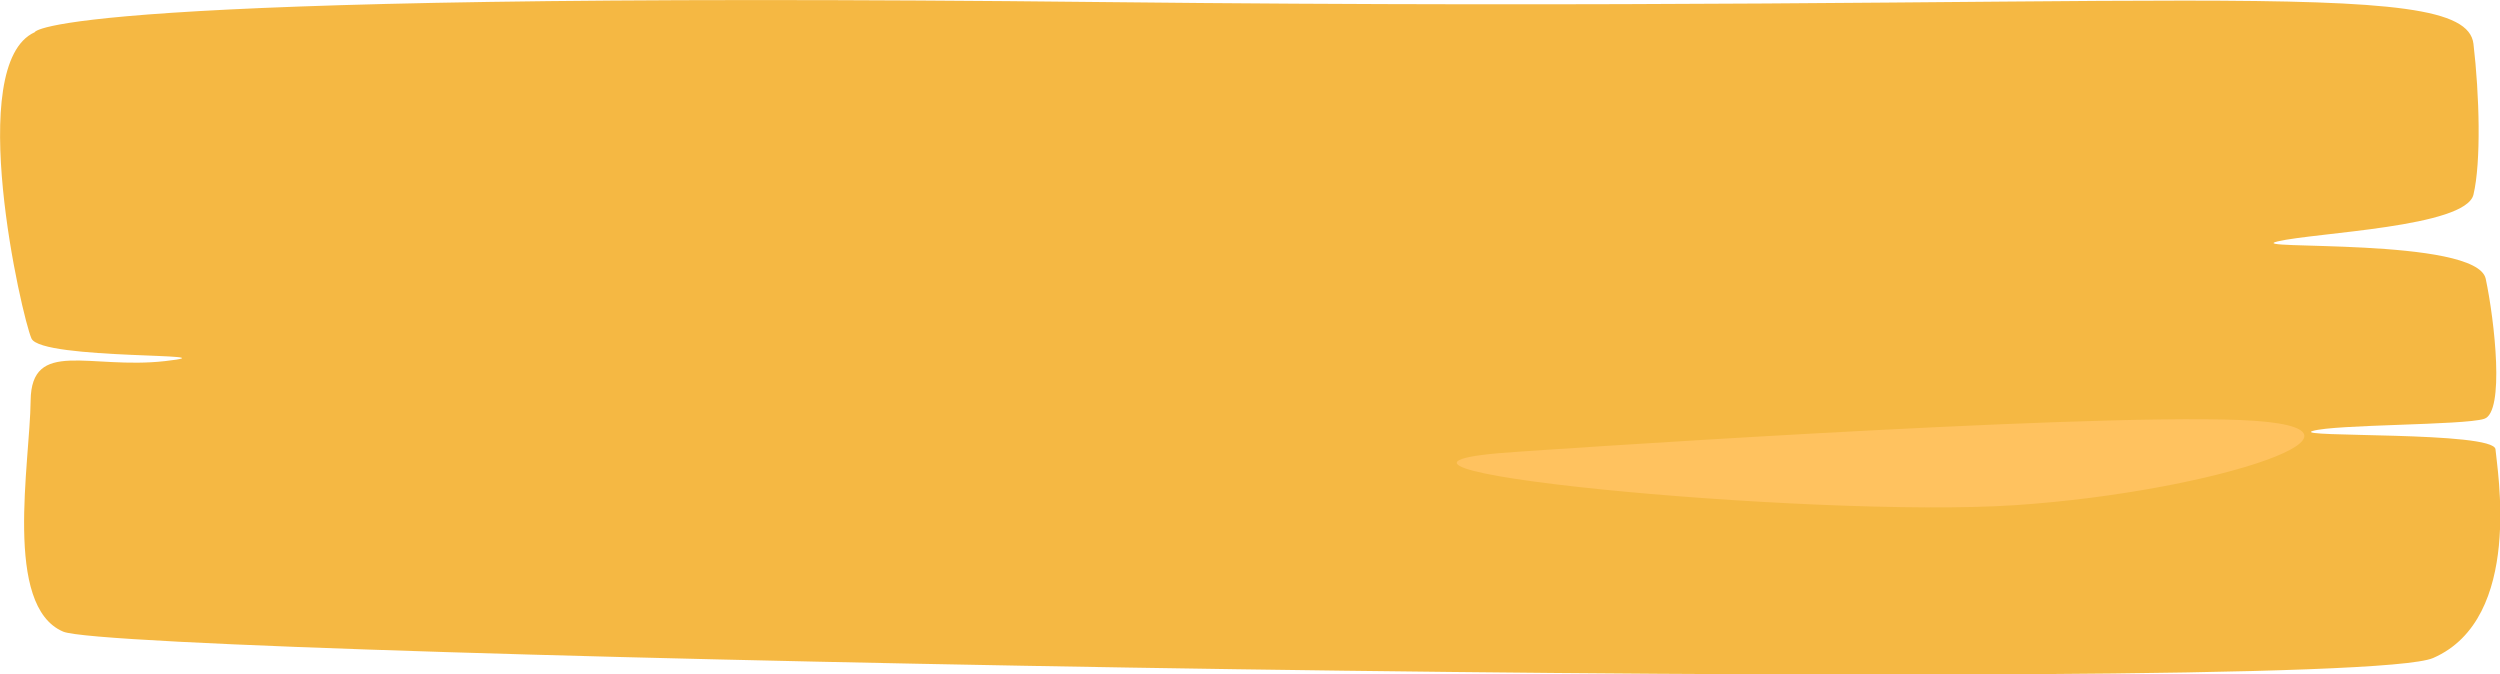 <svg xmlns="http://www.w3.org/2000/svg" viewBox="0 0 299.5 80.8"><defs><style>.cls-1{fill:#f5b843;}.cls-2{fill:#ffc25f;}</style></defs><title>Asset 5</title><g id="Layer_2" data-name="Layer 2"><g id="Layer_3" data-name="Layer 3"><path class="cls-1" d="M4.16,3.86s1-5,128.16-3.61,163-3.53,164,5c.72,6.12.93,14.17,0,18.07s-18.94,4.53-23.46,5.6,23.86-.56,24.93,4.48,2.3,16-.19,16.78-17.83.64-20.54,1.45,21.74,0,21.9,2.2,3.41,20.26-7.47,25S14.76,78.73,7.57,75.67,3.59,55.49,3.67,48s7.07-3.72,16.1-4.74-14.84-.09-16-2.71S-4.31,7.68,4.16,3.86Z"/><path class="cls-2" d="M182,54.11s66.42-4.61,86.41-3.79-2.78,8.58-27,10.2S152.73,55.94,182,54.11Z"/></g></g></svg>
